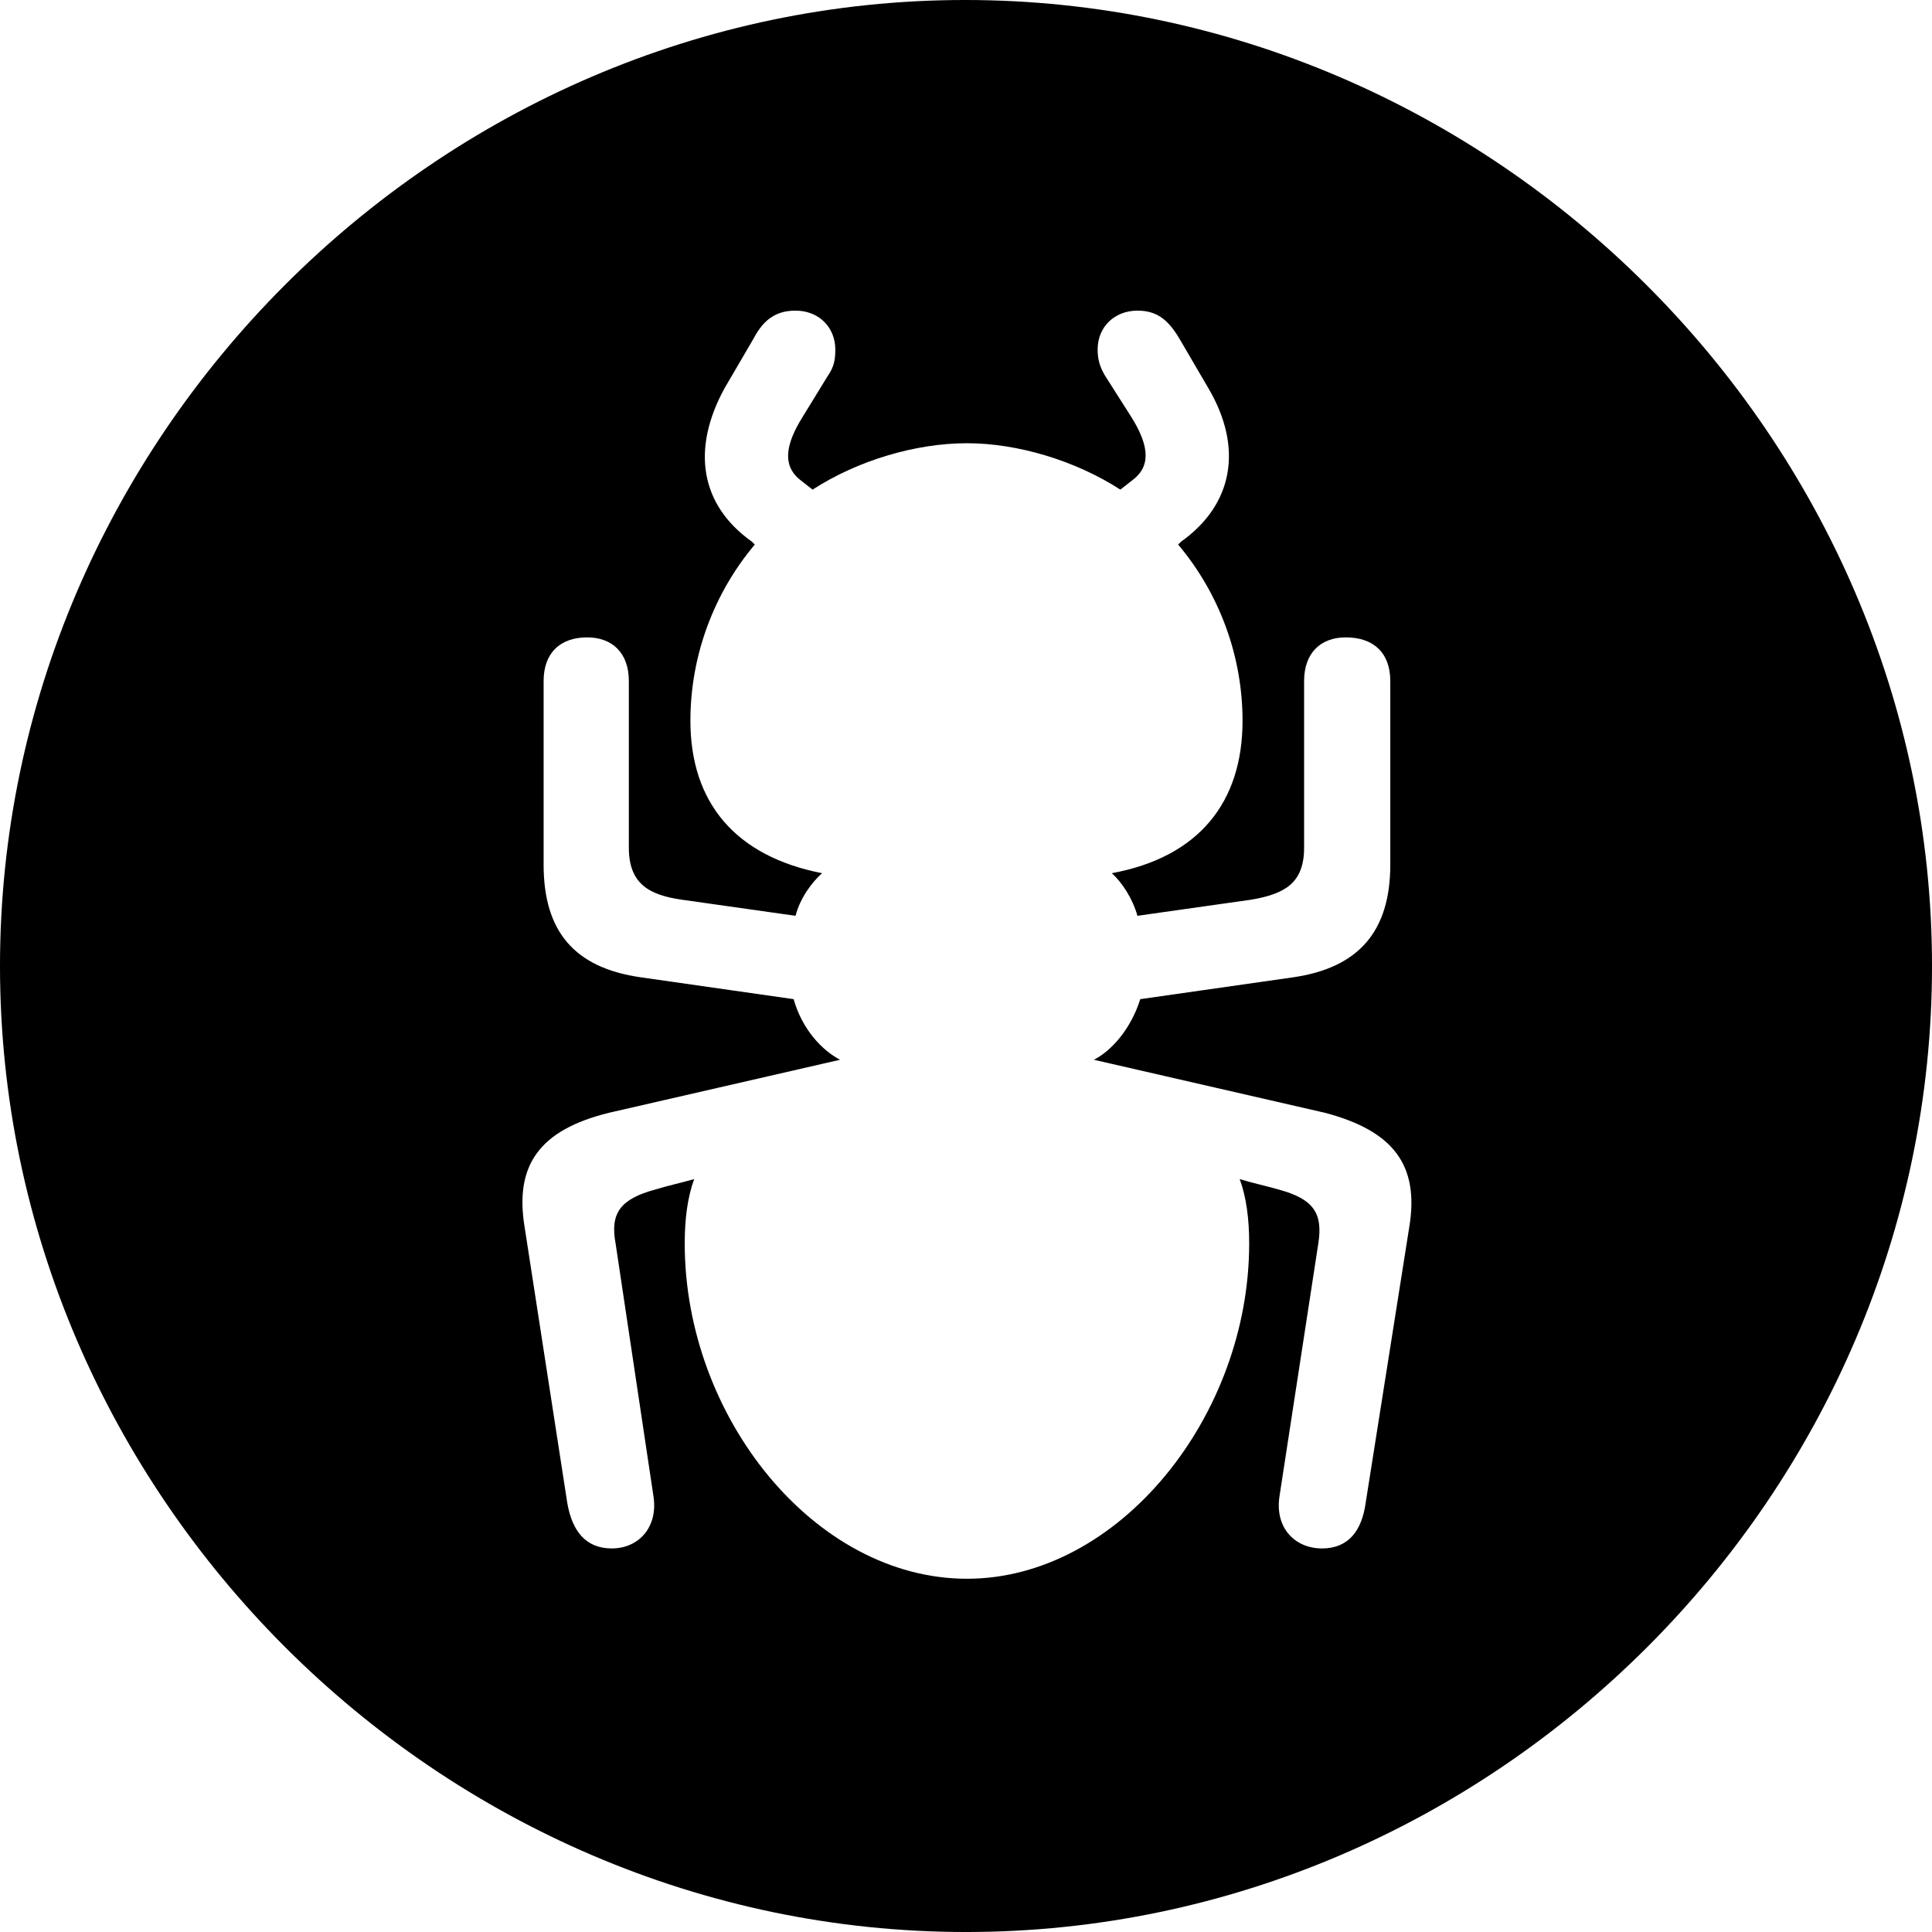 <?xml version="1.0" encoding="UTF-8" standalone="no"?>
<svg xmlns="http://www.w3.org/2000/svg"
     width="996.094" height="996.094"
     viewBox="0 0 996.094 996.094"
     fill="currentColor">
  <path d="M498.048 996.098C770.508 996.098 996.098 770.508 996.098 498.048C996.098 226.078 770.018 -0.002 497.558 -0.002C225.588 -0.002 -0.002 226.078 -0.002 498.048C-0.002 770.508 226.078 996.098 498.048 996.098ZM270.508 632.808C265.138 600.588 278.318 582.518 313.968 573.728L433.108 546.388C423.828 541.508 413.578 530.758 409.178 515.138L330.568 503.908C295.898 499.028 280.278 479.978 280.278 445.798V351.078C280.278 336.918 288.578 328.618 302.738 328.618C315.918 328.618 324.218 336.918 324.218 351.078V437.008C324.218 455.568 334.478 461.428 351.558 463.868L410.158 472.168C412.598 462.888 418.458 455.078 423.828 450.198C378.908 441.408 355.958 413.578 355.958 371.578C355.958 337.888 368.168 305.668 389.158 280.758L387.698 279.298C360.838 260.258 356.448 231.448 373.538 200.198L388.668 174.318C394.048 164.058 400.878 160.158 410.158 160.158C422.368 160.158 430.668 168.948 430.668 180.178C430.668 185.058 430.178 188.968 426.758 193.848L413.578 215.328C405.758 228.028 402.828 239.258 412.108 247.068L418.948 252.438C442.388 237.308 472.168 228.518 498.538 228.518C524.418 228.518 554.198 237.308 577.638 252.438L584.478 247.068C594.238 239.258 591.308 228.028 583.498 215.328L569.828 193.848C566.898 188.968 565.918 185.058 565.918 180.178C565.918 168.458 574.708 160.158 586.428 160.158C596.188 160.158 602.048 164.548 607.908 174.318L623.048 200.198C641.118 230.958 635.738 260.258 608.888 279.298L607.418 280.758C628.418 305.668 640.628 337.888 640.628 371.578C640.628 413.578 618.168 441.898 573.238 450.198C578.618 455.078 583.988 463.378 586.428 472.168L645.018 463.868C662.108 460.938 672.368 455.568 672.368 437.008V351.078C672.368 336.918 680.668 328.618 693.848 328.618C708.498 328.618 716.798 336.918 716.798 351.078V445.798C716.798 479.978 700.688 499.028 666.508 503.908L587.888 515.138C583.008 530.758 572.758 541.988 563.968 546.388L683.108 573.728C718.258 583.008 731.938 600.588 726.558 632.808L704.098 774.898C702.148 789.058 695.308 798.338 681.638 798.338C667.478 798.338 657.228 787.598 659.668 771.488L679.688 641.118C682.128 625.488 677.248 618.168 659.178 613.278C652.348 611.328 645.508 609.868 639.158 607.908C642.578 617.188 644.048 628.418 644.048 641.118C644.048 730.468 576.658 813.968 498.538 813.968C419.918 813.968 353.028 730.468 353.028 641.118C353.028 628.418 354.488 617.188 357.908 607.908C351.078 609.868 344.238 611.328 337.888 613.278C319.828 618.168 314.458 625.488 317.388 641.118L336.918 771.488C339.358 787.598 329.098 798.338 315.428 798.338C301.758 798.338 294.918 789.058 292.478 774.898Z"/>
</svg>